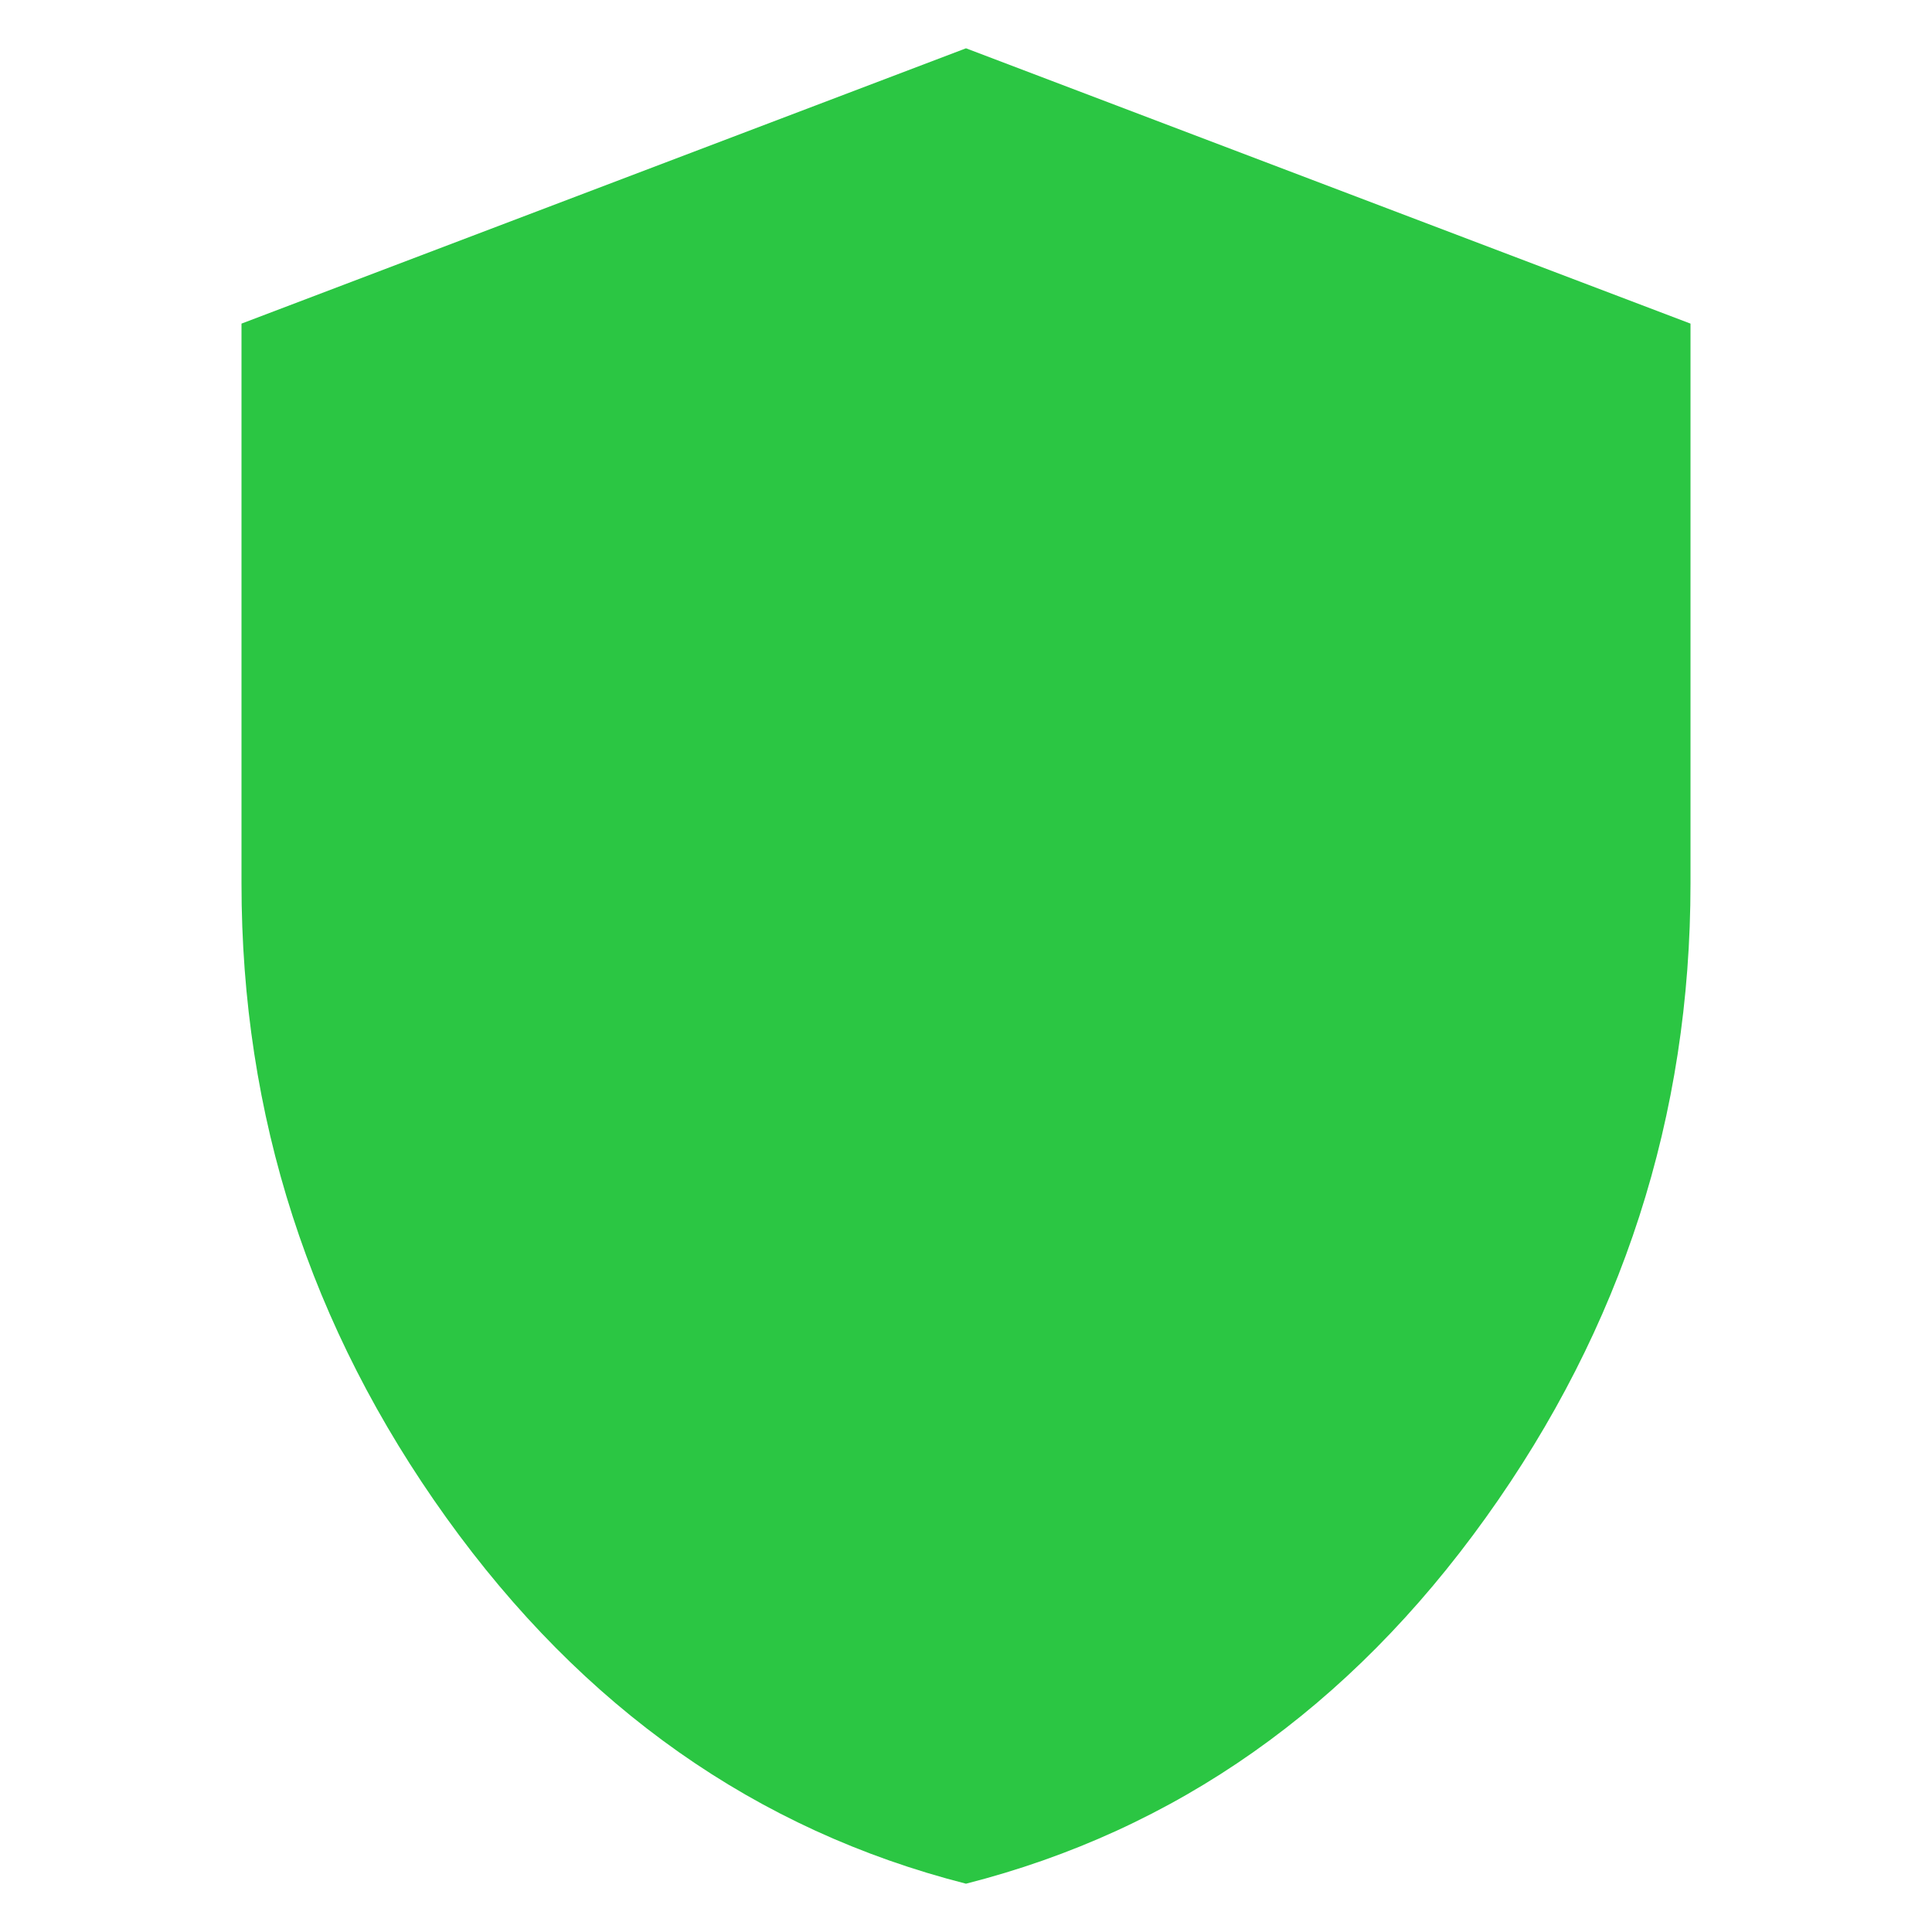 <svg fill="none" height="40" viewBox="0 0 40 40" width="40" xmlns="http://www.w3.org/2000/svg"><path d="m20 39c-4.344-1.108-7.93-3.634-10.759-7.577s-4.242-8.321-4.241-13.133v-11.59l15-5.7 15 5.7v11.59c0 4.813-1.414 9.192-4.241 13.135s-6.414 6.468-10.759 7.575z" fill="#2bc643"/></svg>